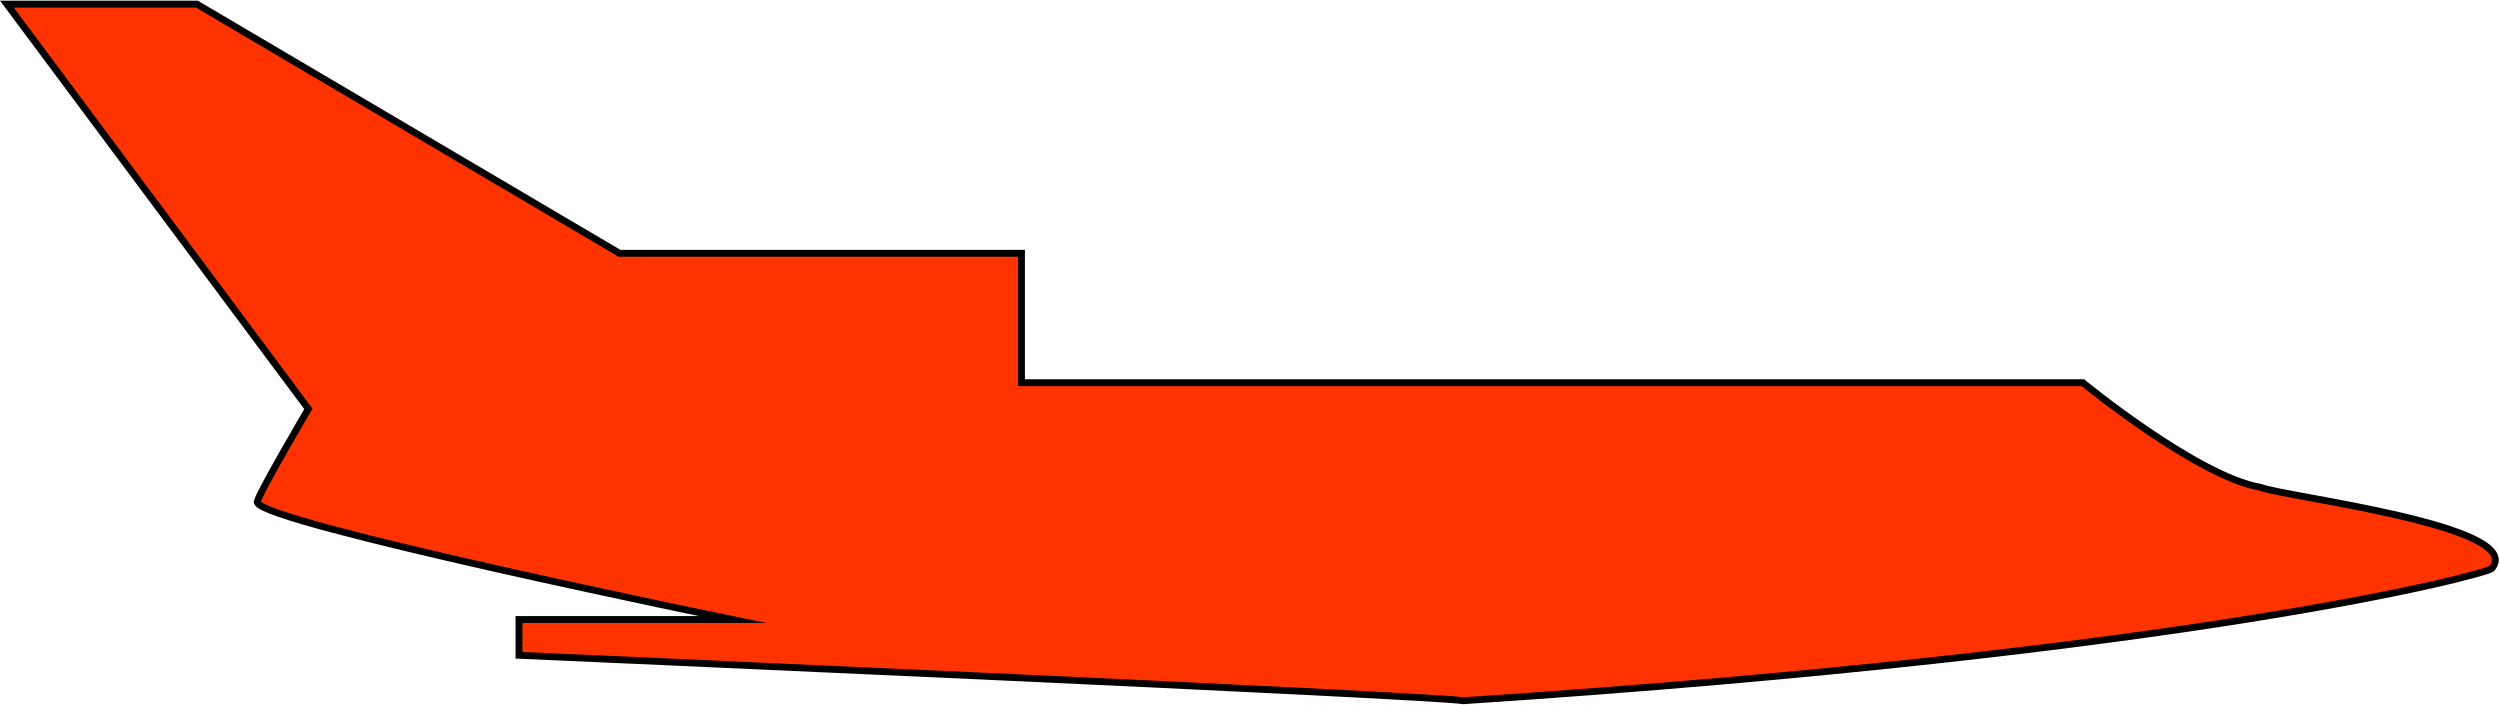 <?xml version="1.0" encoding="utf-8"?>
<!-- Generator: Adobe Illustrator 21.1.0, SVG Export Plug-In . SVG Version: 6.00 Build 0)  -->
<svg version="1.1" id="FALCON_50_M" xmlns="http://www.w3.org/2000/svg" xmlns:xlink="http://www.w3.org/1999/xlink" x="0px"
	 y="0px" viewBox="0 0 181.6 51.2" style="enable-background:new 0 0 181.6 51.2;" xml:space="preserve">
<style type="text/css">
	.st0{fill:#FF3300;stroke:#000000;stroke-width:0.5;stroke-miterlimit:10;}
</style>
<title>FALCON_50M</title>
<path class="st0" d="M0.5,0.3h13.8L45,18.4h29.2v9.4h77.1c0,0,8.3,6.8,12.9,7.6c1.8,0.7,19.4,2.8,16.8,5.9
	c-0.4,0.4-21.4,6.1-74.7,9.6c-2.4-0.4-68.6-3.3-68.6-3.3V45h15.5c0,0-34.2-7-34.5-8.5c-0.3,0,3.7-6.8,3.7-6.8L0.5,0.3z"/>
</svg>
